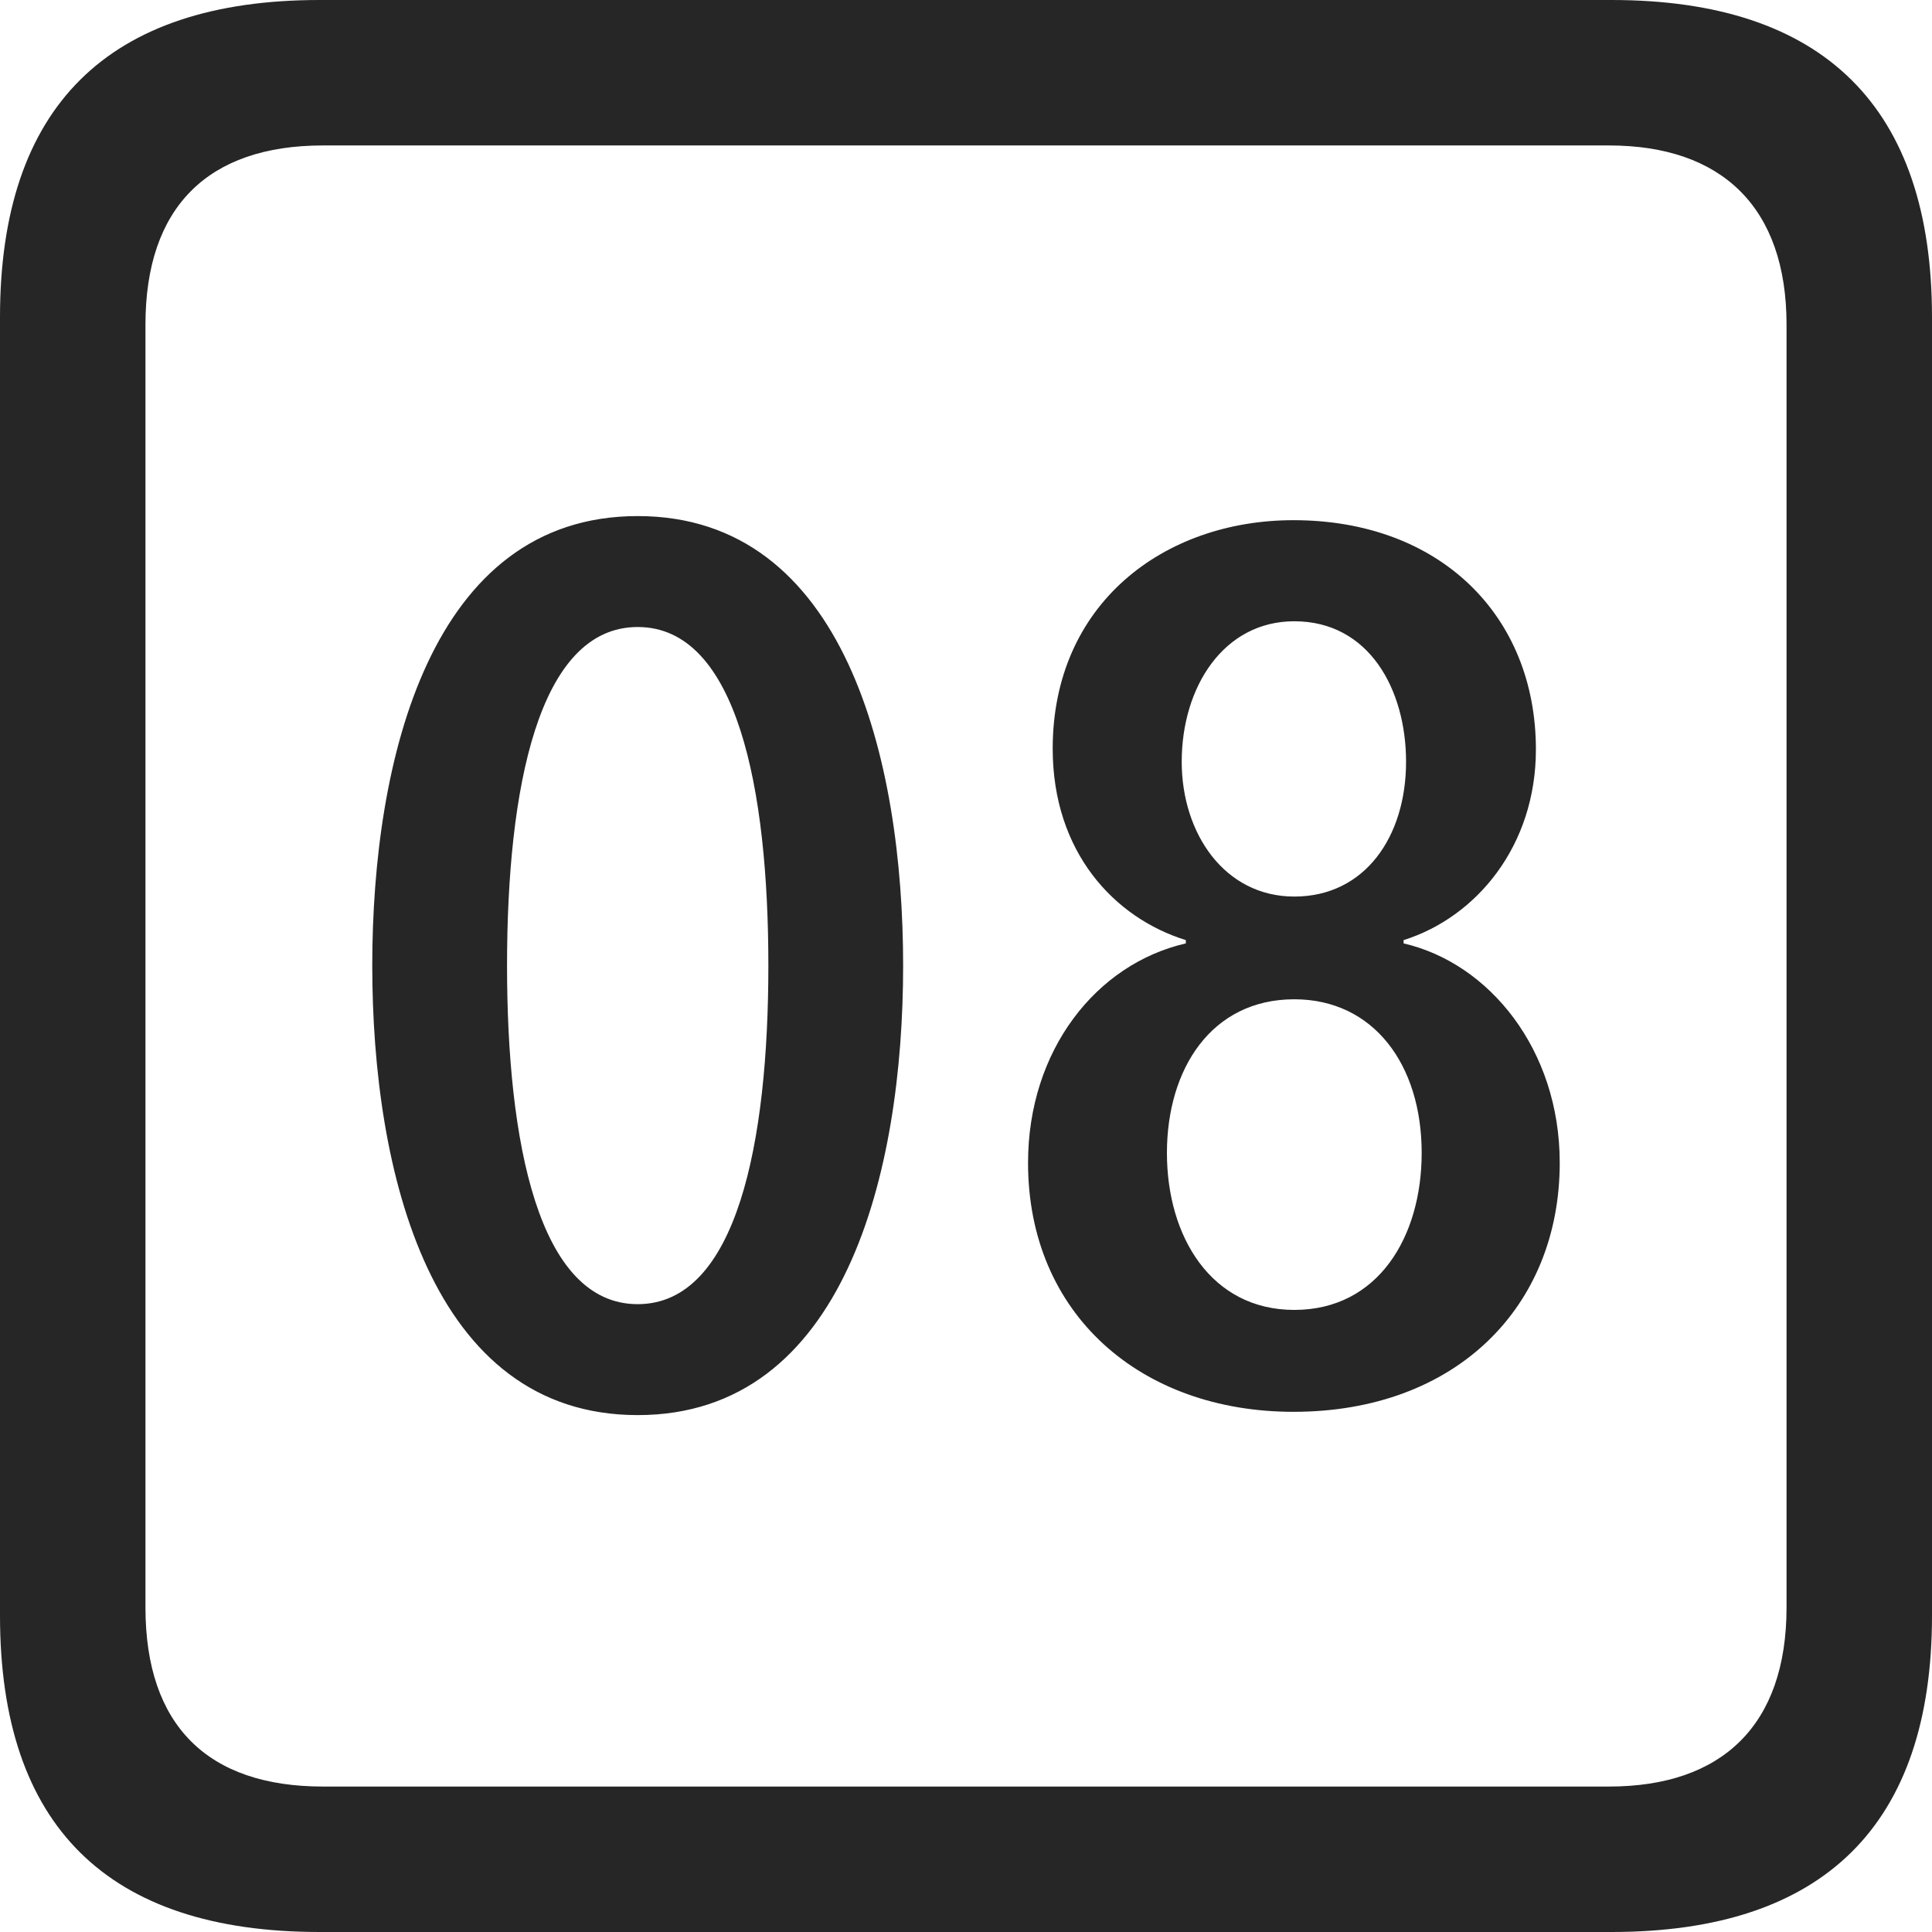 <?xml version="1.0" encoding="UTF-8"?>
<!--Generator: Apple Native CoreSVG 326-->
<!DOCTYPE svg
PUBLIC "-//W3C//DTD SVG 1.1//EN"
       "http://www.w3.org/Graphics/SVG/1.1/DTD/svg11.dtd">
<svg version="1.1" xmlns="http://www.w3.org/2000/svg" xmlns:xlink="http://www.w3.org/1999/xlink" viewBox="0 0 587.75 587.75">
 <g>
  <rect height="587.75" opacity="0" width="587.75" x="0" y="0"/>
  <path d="M97.25 587.75L490.25 587.75C555 587.75 587.75 555 587.75 491.5L587.75 96.5C587.75 32.75 555 0 490.25 0L97.25 0C32.75 0 0 32.5 0 96.5L0 491.5C0 555.5 32.75 587.75 97.25 587.75ZM98.25 543.5C63.25 543.5 44.25 525 44.25 489L44.25 98.75C44.25 63 63.25 44.25 98.25 44.25L489.5 44.25C523.75 44.25 543.5 63 543.5 98.75L543.5 489C543.5 525 523.75 543.5 489.5 543.5Z" fill="black" fill-opacity="0.85"/>
  <path d="M194 430.5C257 430.5 274.75 356.5 274.75 293.75C274.75 231 257 157 194 157C131 157 113.25 231 113.25 293.75C113.25 356.5 131 430.5 194 430.5ZM194 396.75C163.75 396.75 154.25 347.25 154.25 293.75C154.25 240 163.75 190.75 194 190.75C224.25 190.75 233.75 240 233.75 293.75C233.75 347.25 224.25 396.75 194 396.75ZM393.5 429.5C443 429.5 474.5 397.5 474.5 353.75C474.5 319.25 453 293 427 287L427 286C449.25 279 467.25 257.25 467.25 228C467.25 187.25 438 158.25 393.5 158.25C354 158.25 320.25 183.75 320.25 227.75C320.25 259.25 339 279.25 360.75 286L360.75 287C333.5 293.25 312.75 319.5 312.75 353.75C312.75 399.75 347 429.5 393.5 429.5ZM393.75 272.75C372.5 272.75 359.5 253.5 359.5 231.75C359.5 209 372.25 189 393.75 189C416.5 189 427.75 209.75 427.75 231.75C427.75 254.5 415.25 272.75 393.75 272.75ZM393.75 398.5C368.5 398.5 355 376.25 355 350.75C355 325.25 368.5 304 393.75 304C417.75 304 432.5 323.75 432.5 350.75C432.5 376.25 419.25 398.5 393.75 398.5Z" fill="black" fill-opacity="0.85"/>
 </g>
</svg>
